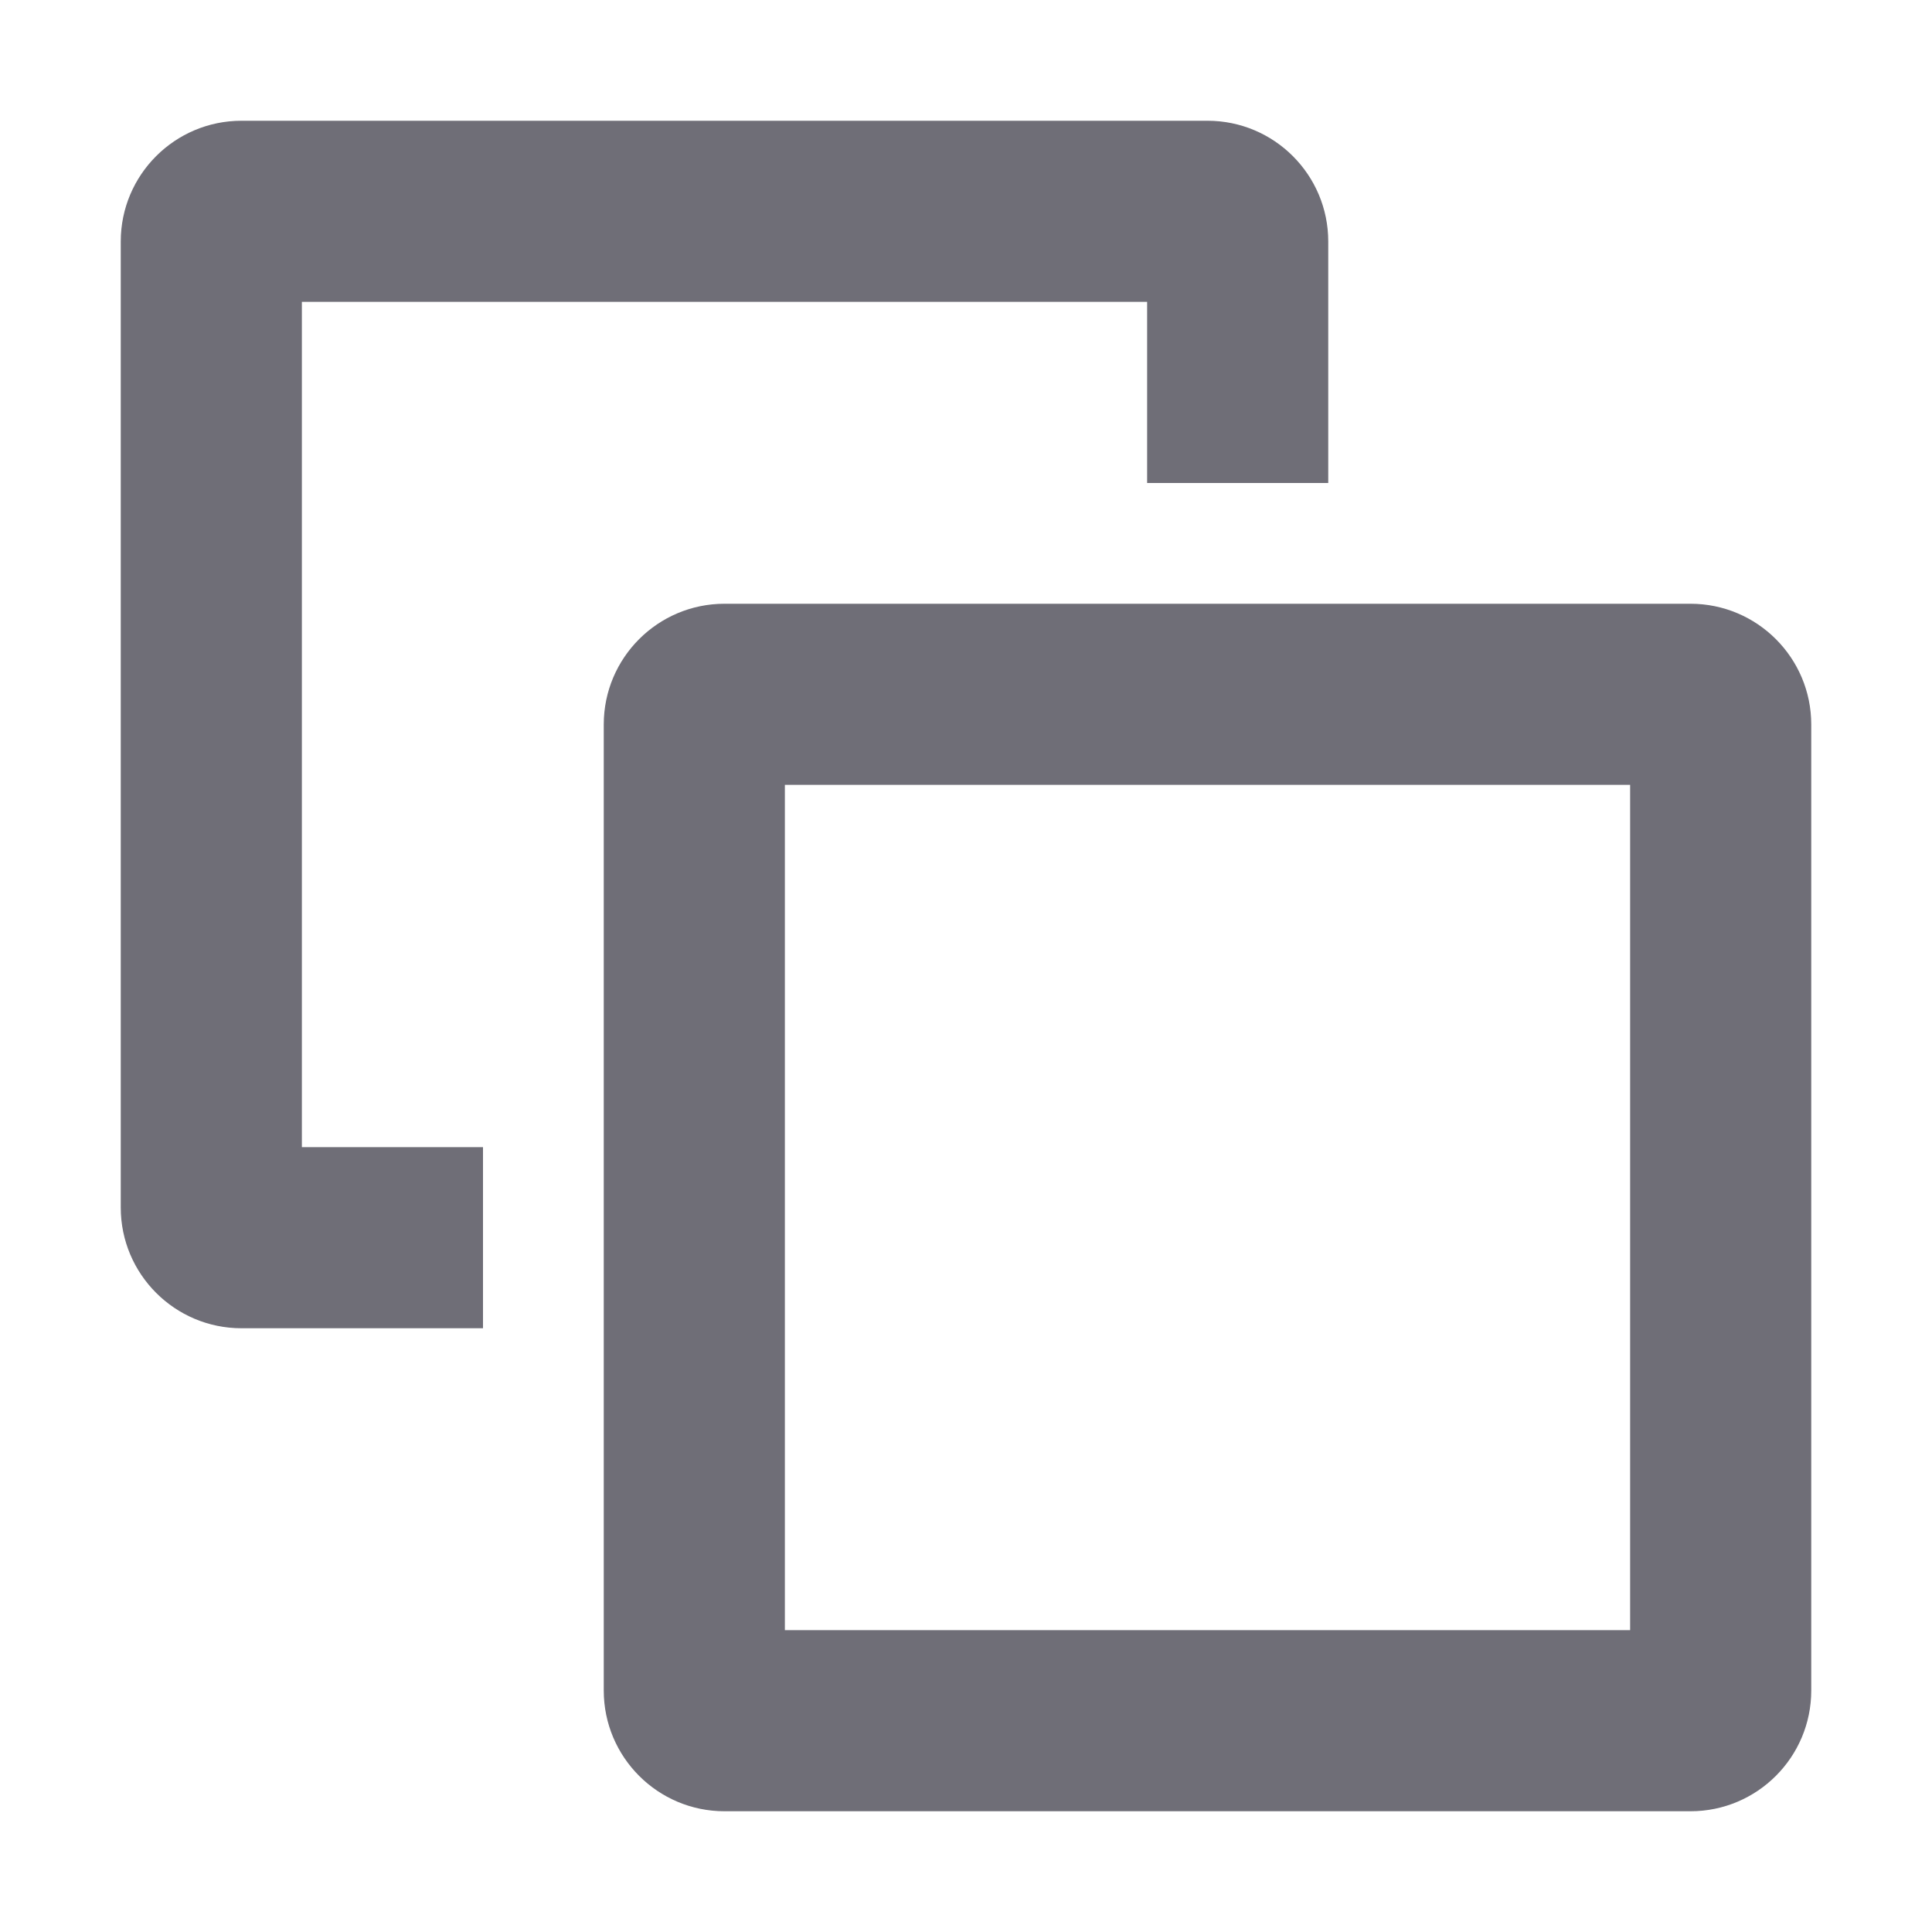 <svg width="16" height="16" viewBox="0 0 16 16" fill="none"
  xmlns="http://www.w3.org/2000/svg">
  <path d="M2.5 2.5V9.5H4V11H2C1.448 11 1 10.552 1 10V2C1 1.448 1.448 1 2 1H10C10.552 1 11 1.448 11 2V4H9.5V2.5H2.5Z" fill="#6F6E77"/>
  <path fill-rule="evenodd" clip-rule="evenodd" d="M5 6C5 5.448 5.448 5 6 5H14C14.552 5 15 5.448 15 6V14C15 14.552 14.552 15 14 15H6C5.448 15 5 14.552 5 14V6ZM6.5 13.5V6.5H13.5V13.5H6.5Z" fill="#6F6E77"/>
</svg>
